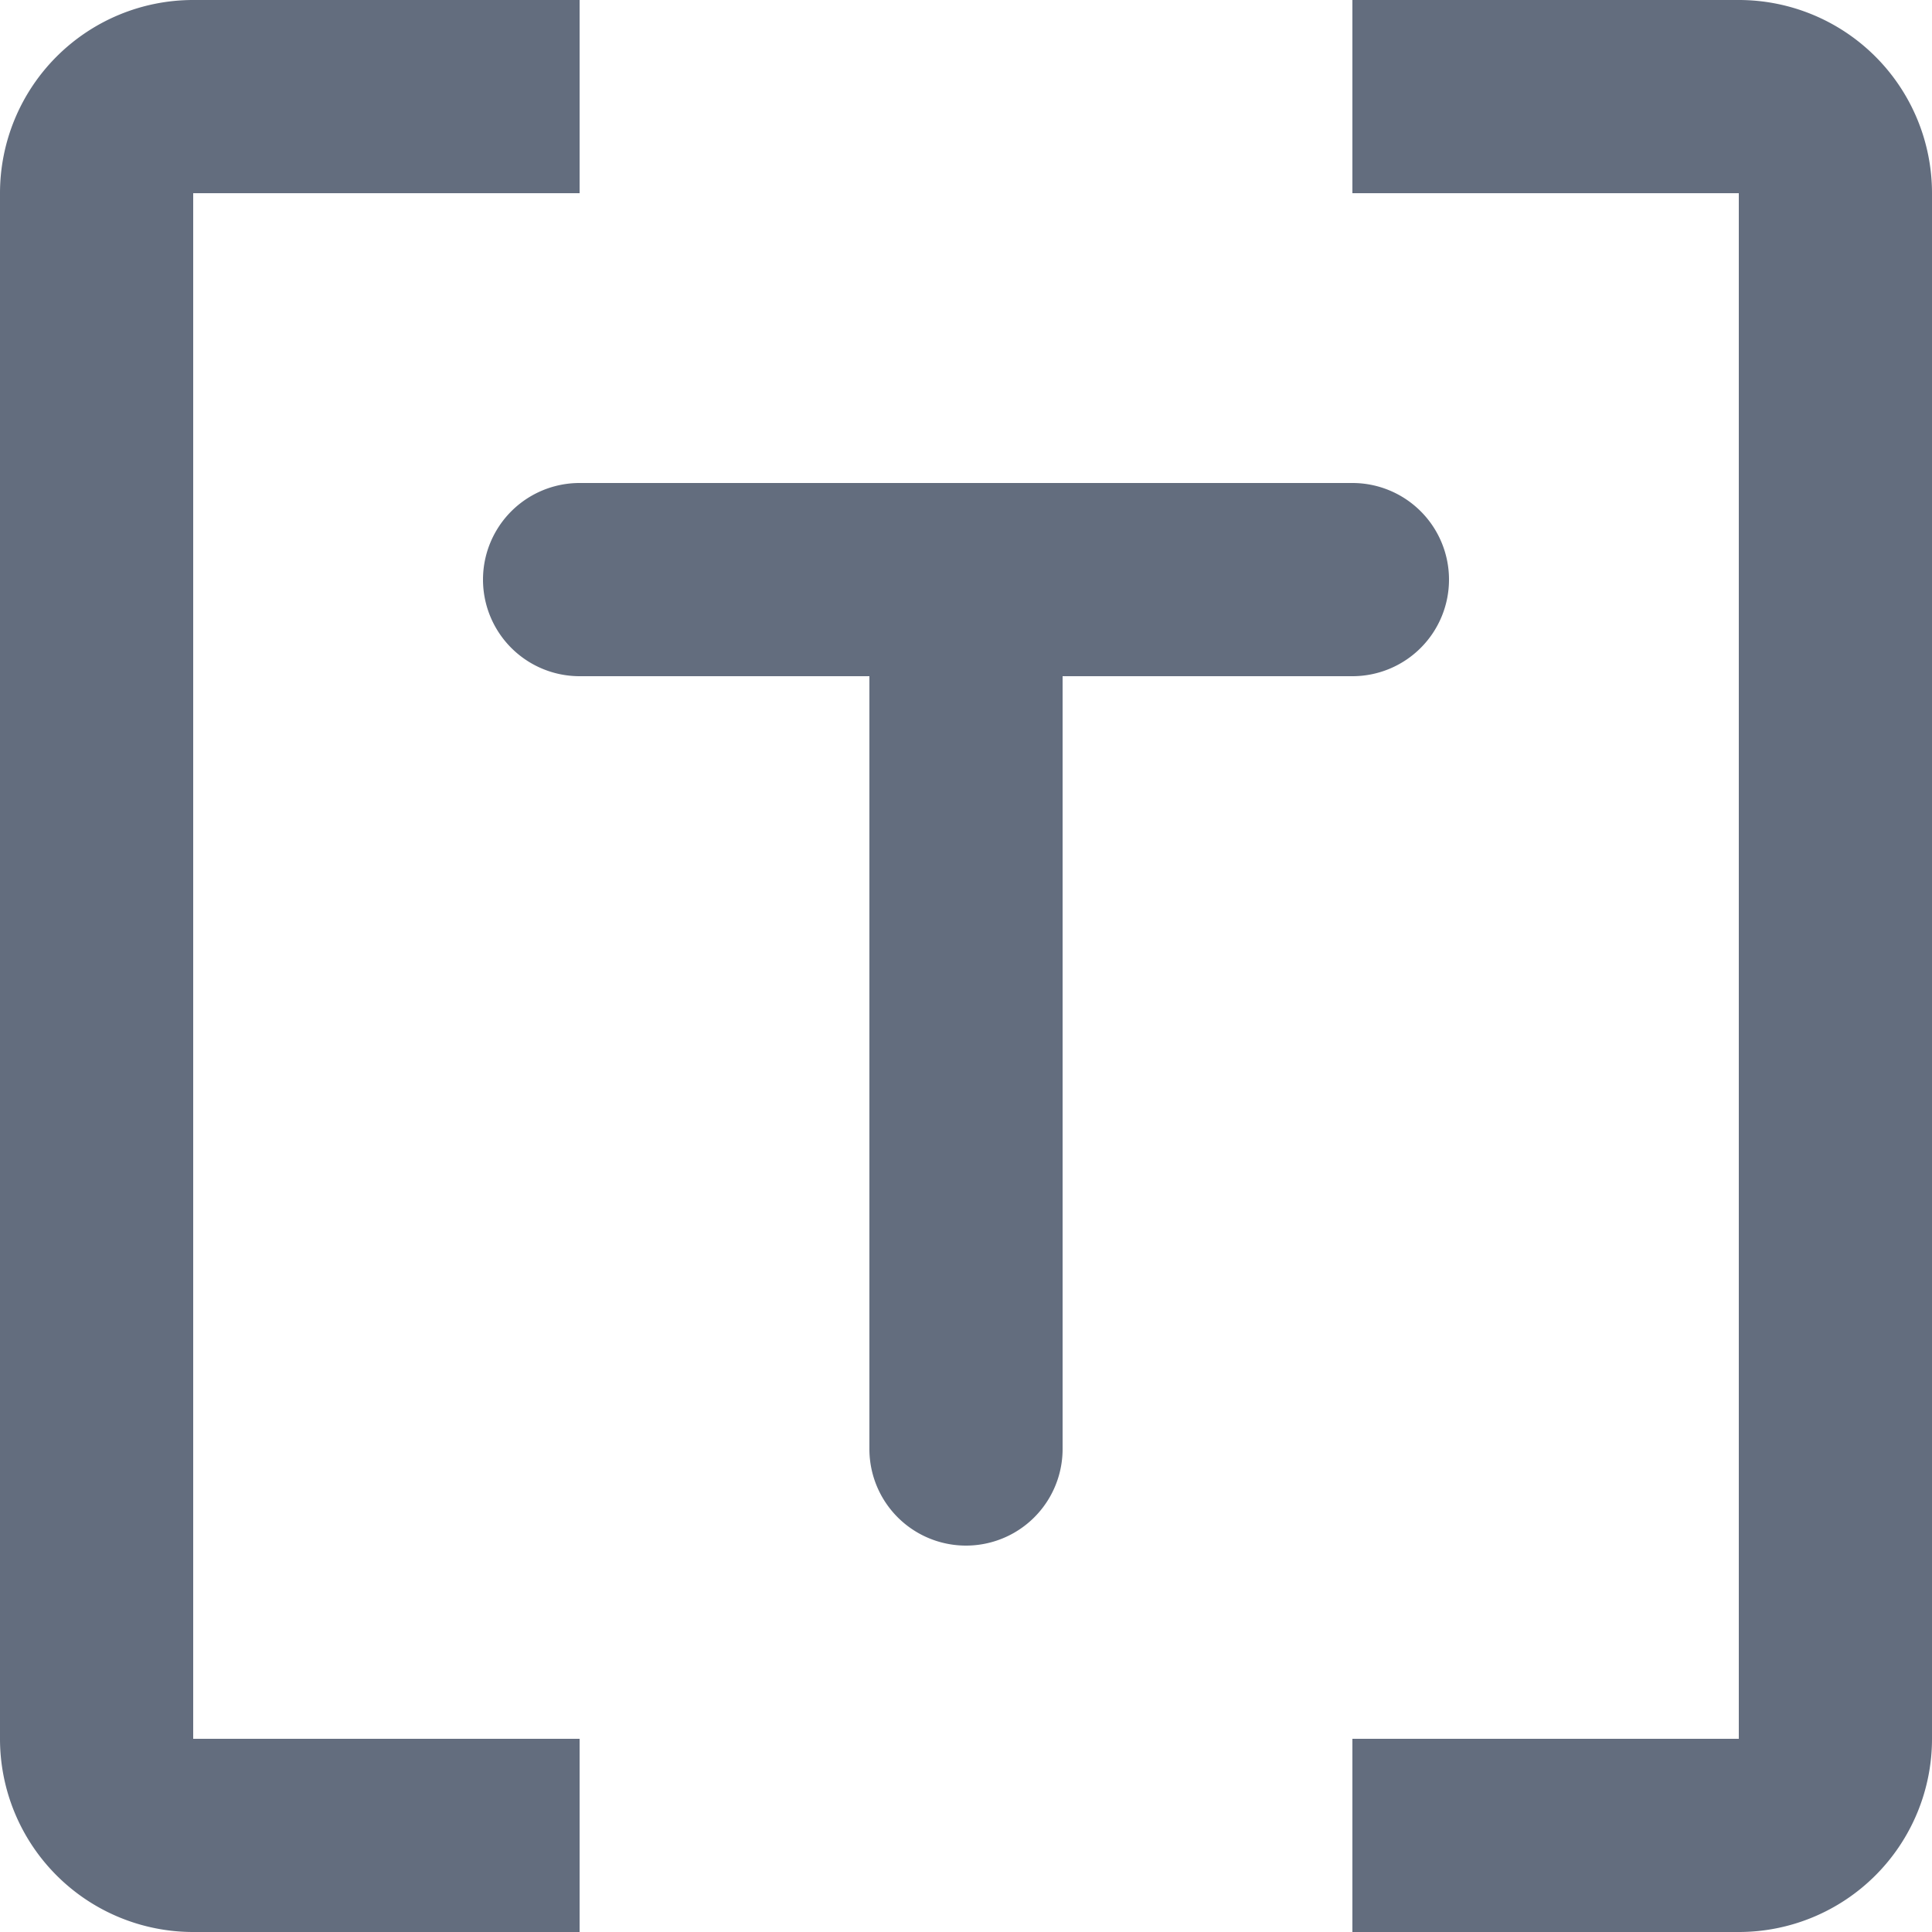 <?xml version="1.0" standalone="no"?><!DOCTYPE svg PUBLIC "-//W3C//DTD SVG 1.1//EN" "http://www.w3.org/Graphics/SVG/1.1/DTD/svg11.dtd"><svg t="1700284121153" class="icon" viewBox="0 0 1024 1024" version="1.1" xmlns="http://www.w3.org/2000/svg" p-id="4066" xmlns:xlink="http://www.w3.org/1999/xlink"><path d="M102.4 102.4h204.8V0H102.4a102.4 102.4 0 0 0-102.4 102.4v819.2a102.4 102.4 0 0 0 102.4 102.4h204.8v-102.4H102.4zM921.6 0h-204.8v102.4h204.8v819.2h-204.8v102.4h204.8a102.4 102.4 0 0 0 102.4-102.4V102.4a102.4 102.4 0 0 0-102.4-102.4z" p-id="4067" fill="#636d7e"></path><path d="M768 307.2a51.2 51.2 0 0 0-51.2-51.2H307.2a51.2 51.2 0 0 0 0 102.4h153.6v409.6a51.2 51.2 0 0 0 102.4 0V358.4h153.6a51.2 51.2 0 0 0 51.2-51.2z" p-id="4068" fill="#636d7e"></path></svg>
